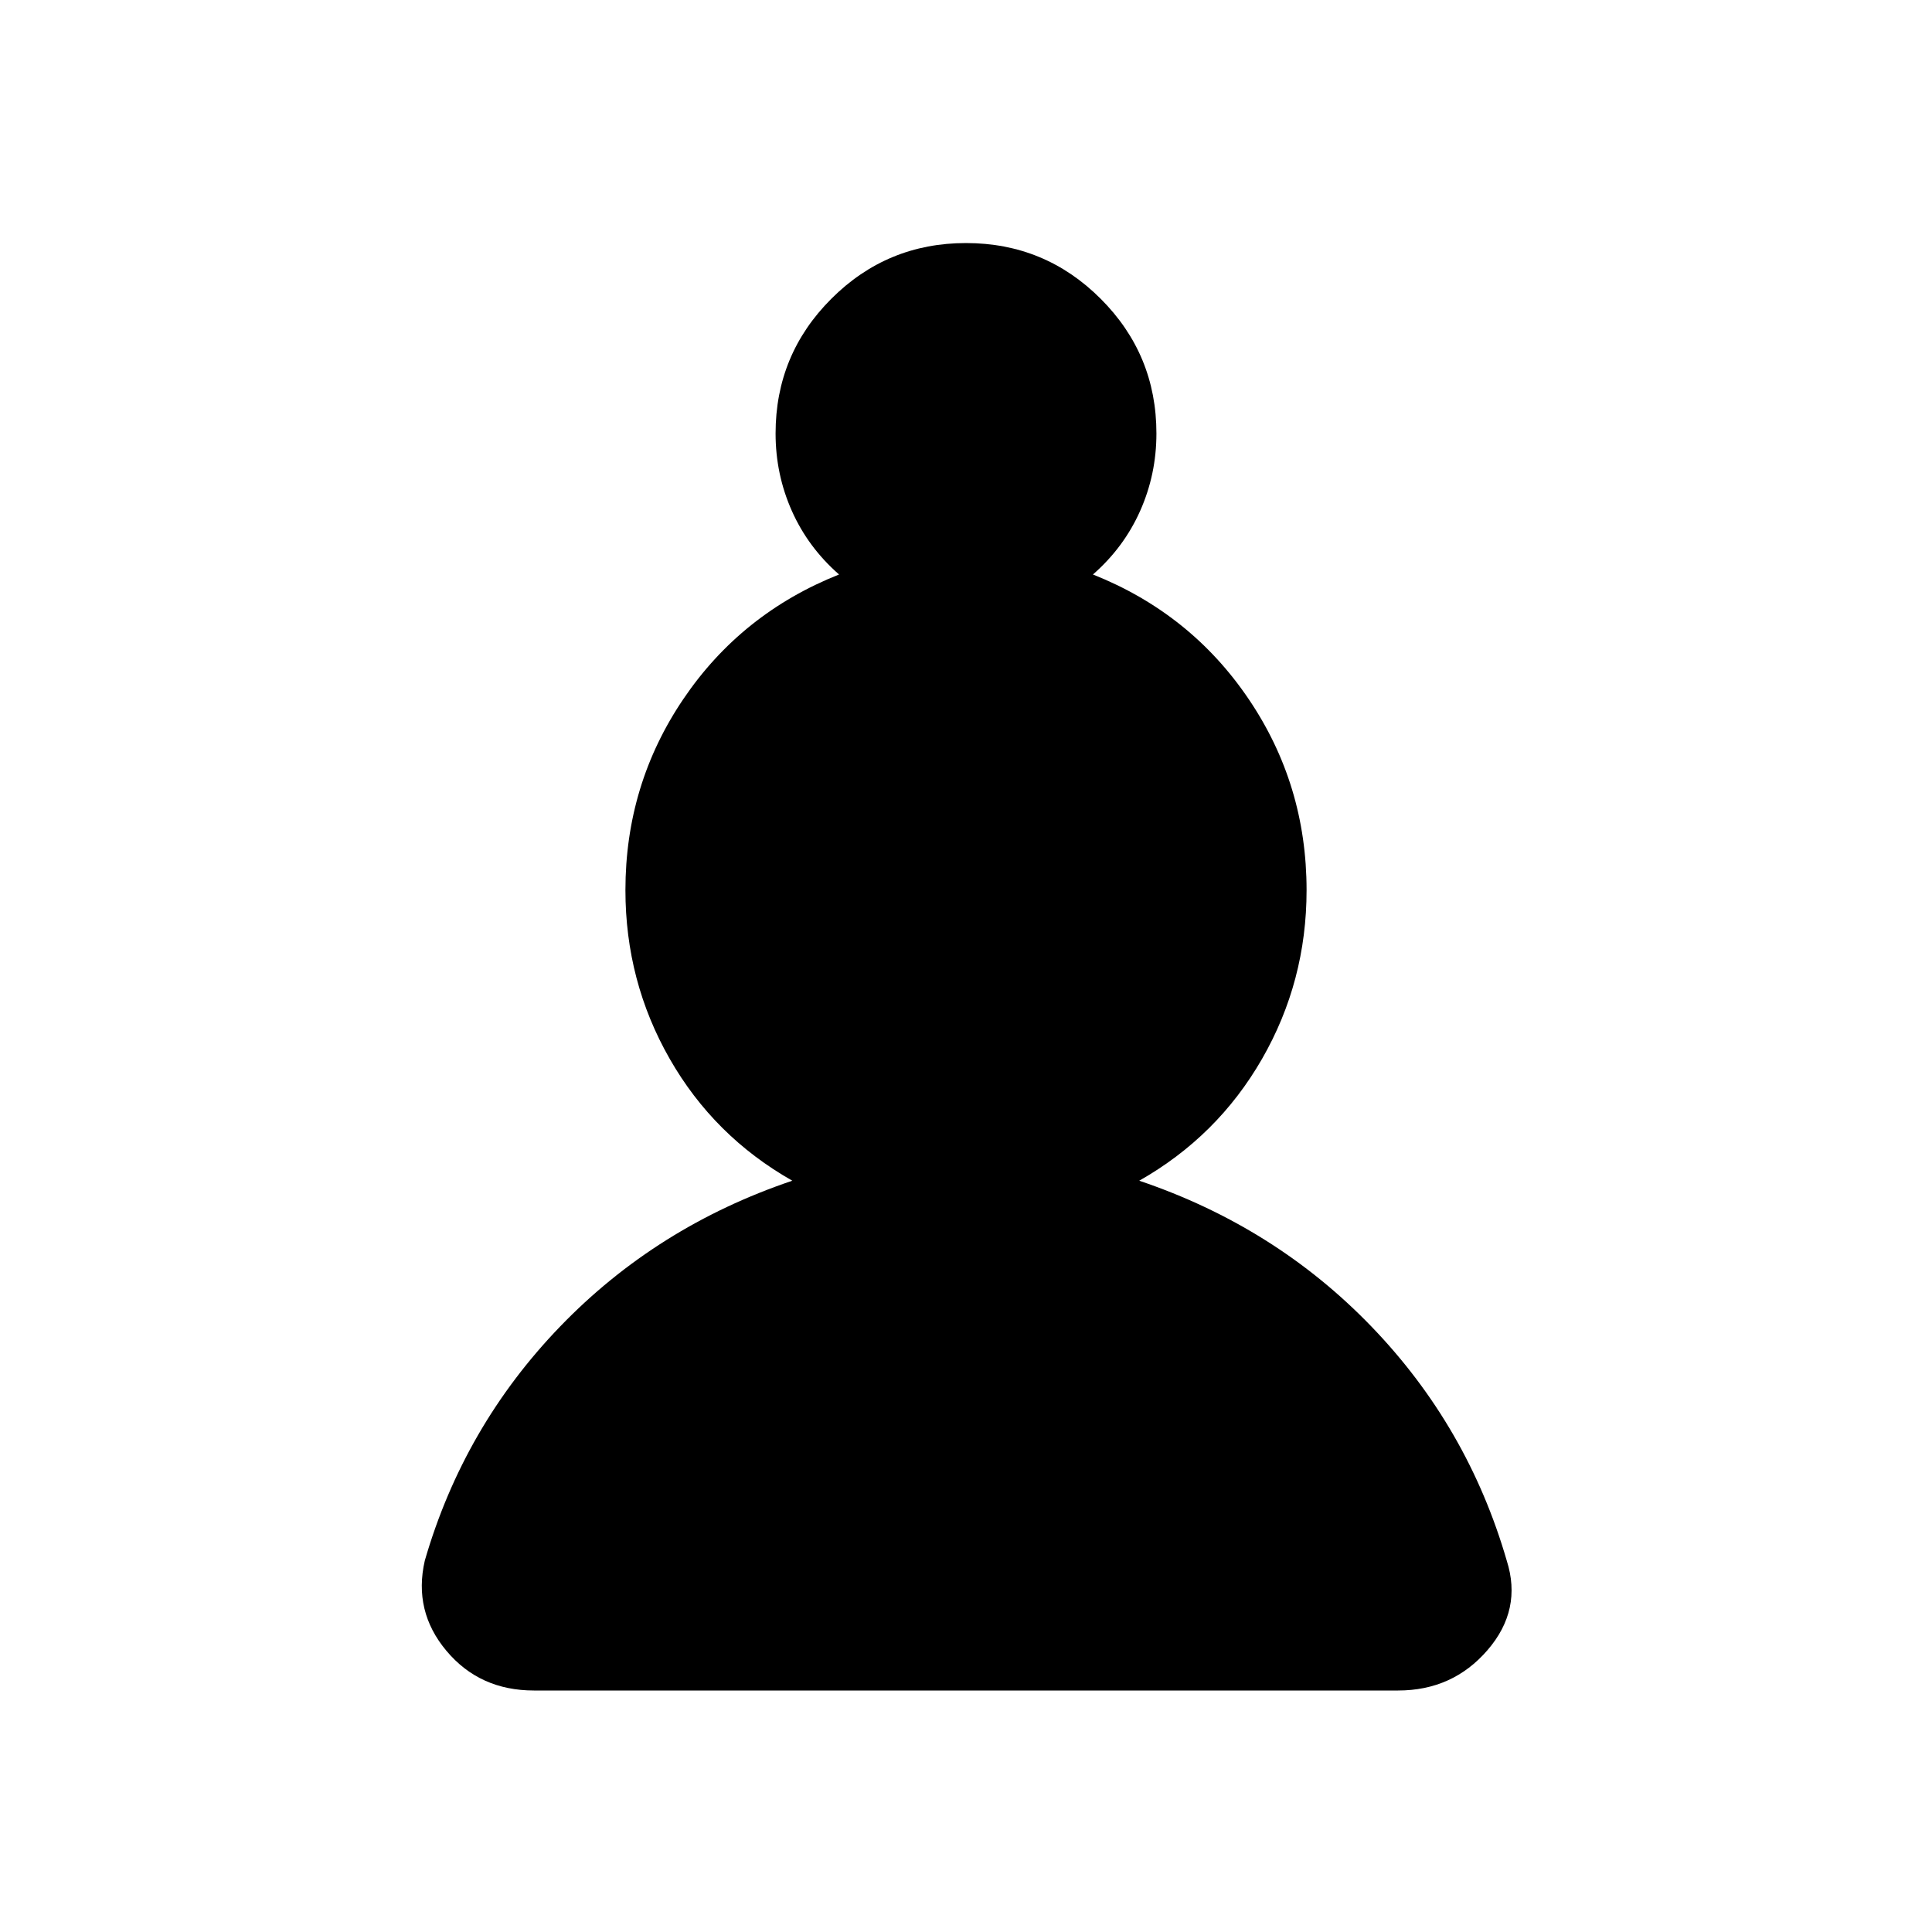 <svg xmlns="http://www.w3.org/2000/svg" height="24" viewBox="0 -960 960 960" width="24"><path d="M265.31-120q-26.93 0-43.46-19.69-16.54-19.69-10.77-44.85 19.3-66.61 67.23-116.31 47.92-49.69 115.38-72.46-38.92-22.07-60.92-60.57t-22-83.81q0-52.46 28.81-95 28.8-42.54 77.34-61.85-15.38-13.46-23.46-31.61-8.08-18.16-8.08-38.47 0-39.23 27.7-66.92 27.69-27.69 66.92-27.69 39.23 0 66.92 27.69 27.7 27.69 27.7 66.92 0 20.31-8.08 38.47-8.08 18.15-23.46 31.61 48.54 19.31 77.34 61.85 28.81 42.54 28.81 95 0 45.31-22.11 83.81-22.12 38.5-61.04 60.57 67.46 22.77 115.38 72.46 47.92 49.7 67.23 116.31 7.77 24.39-9.54 44.46Q721.85-120 694.69-120H265.31Z"/></svg>